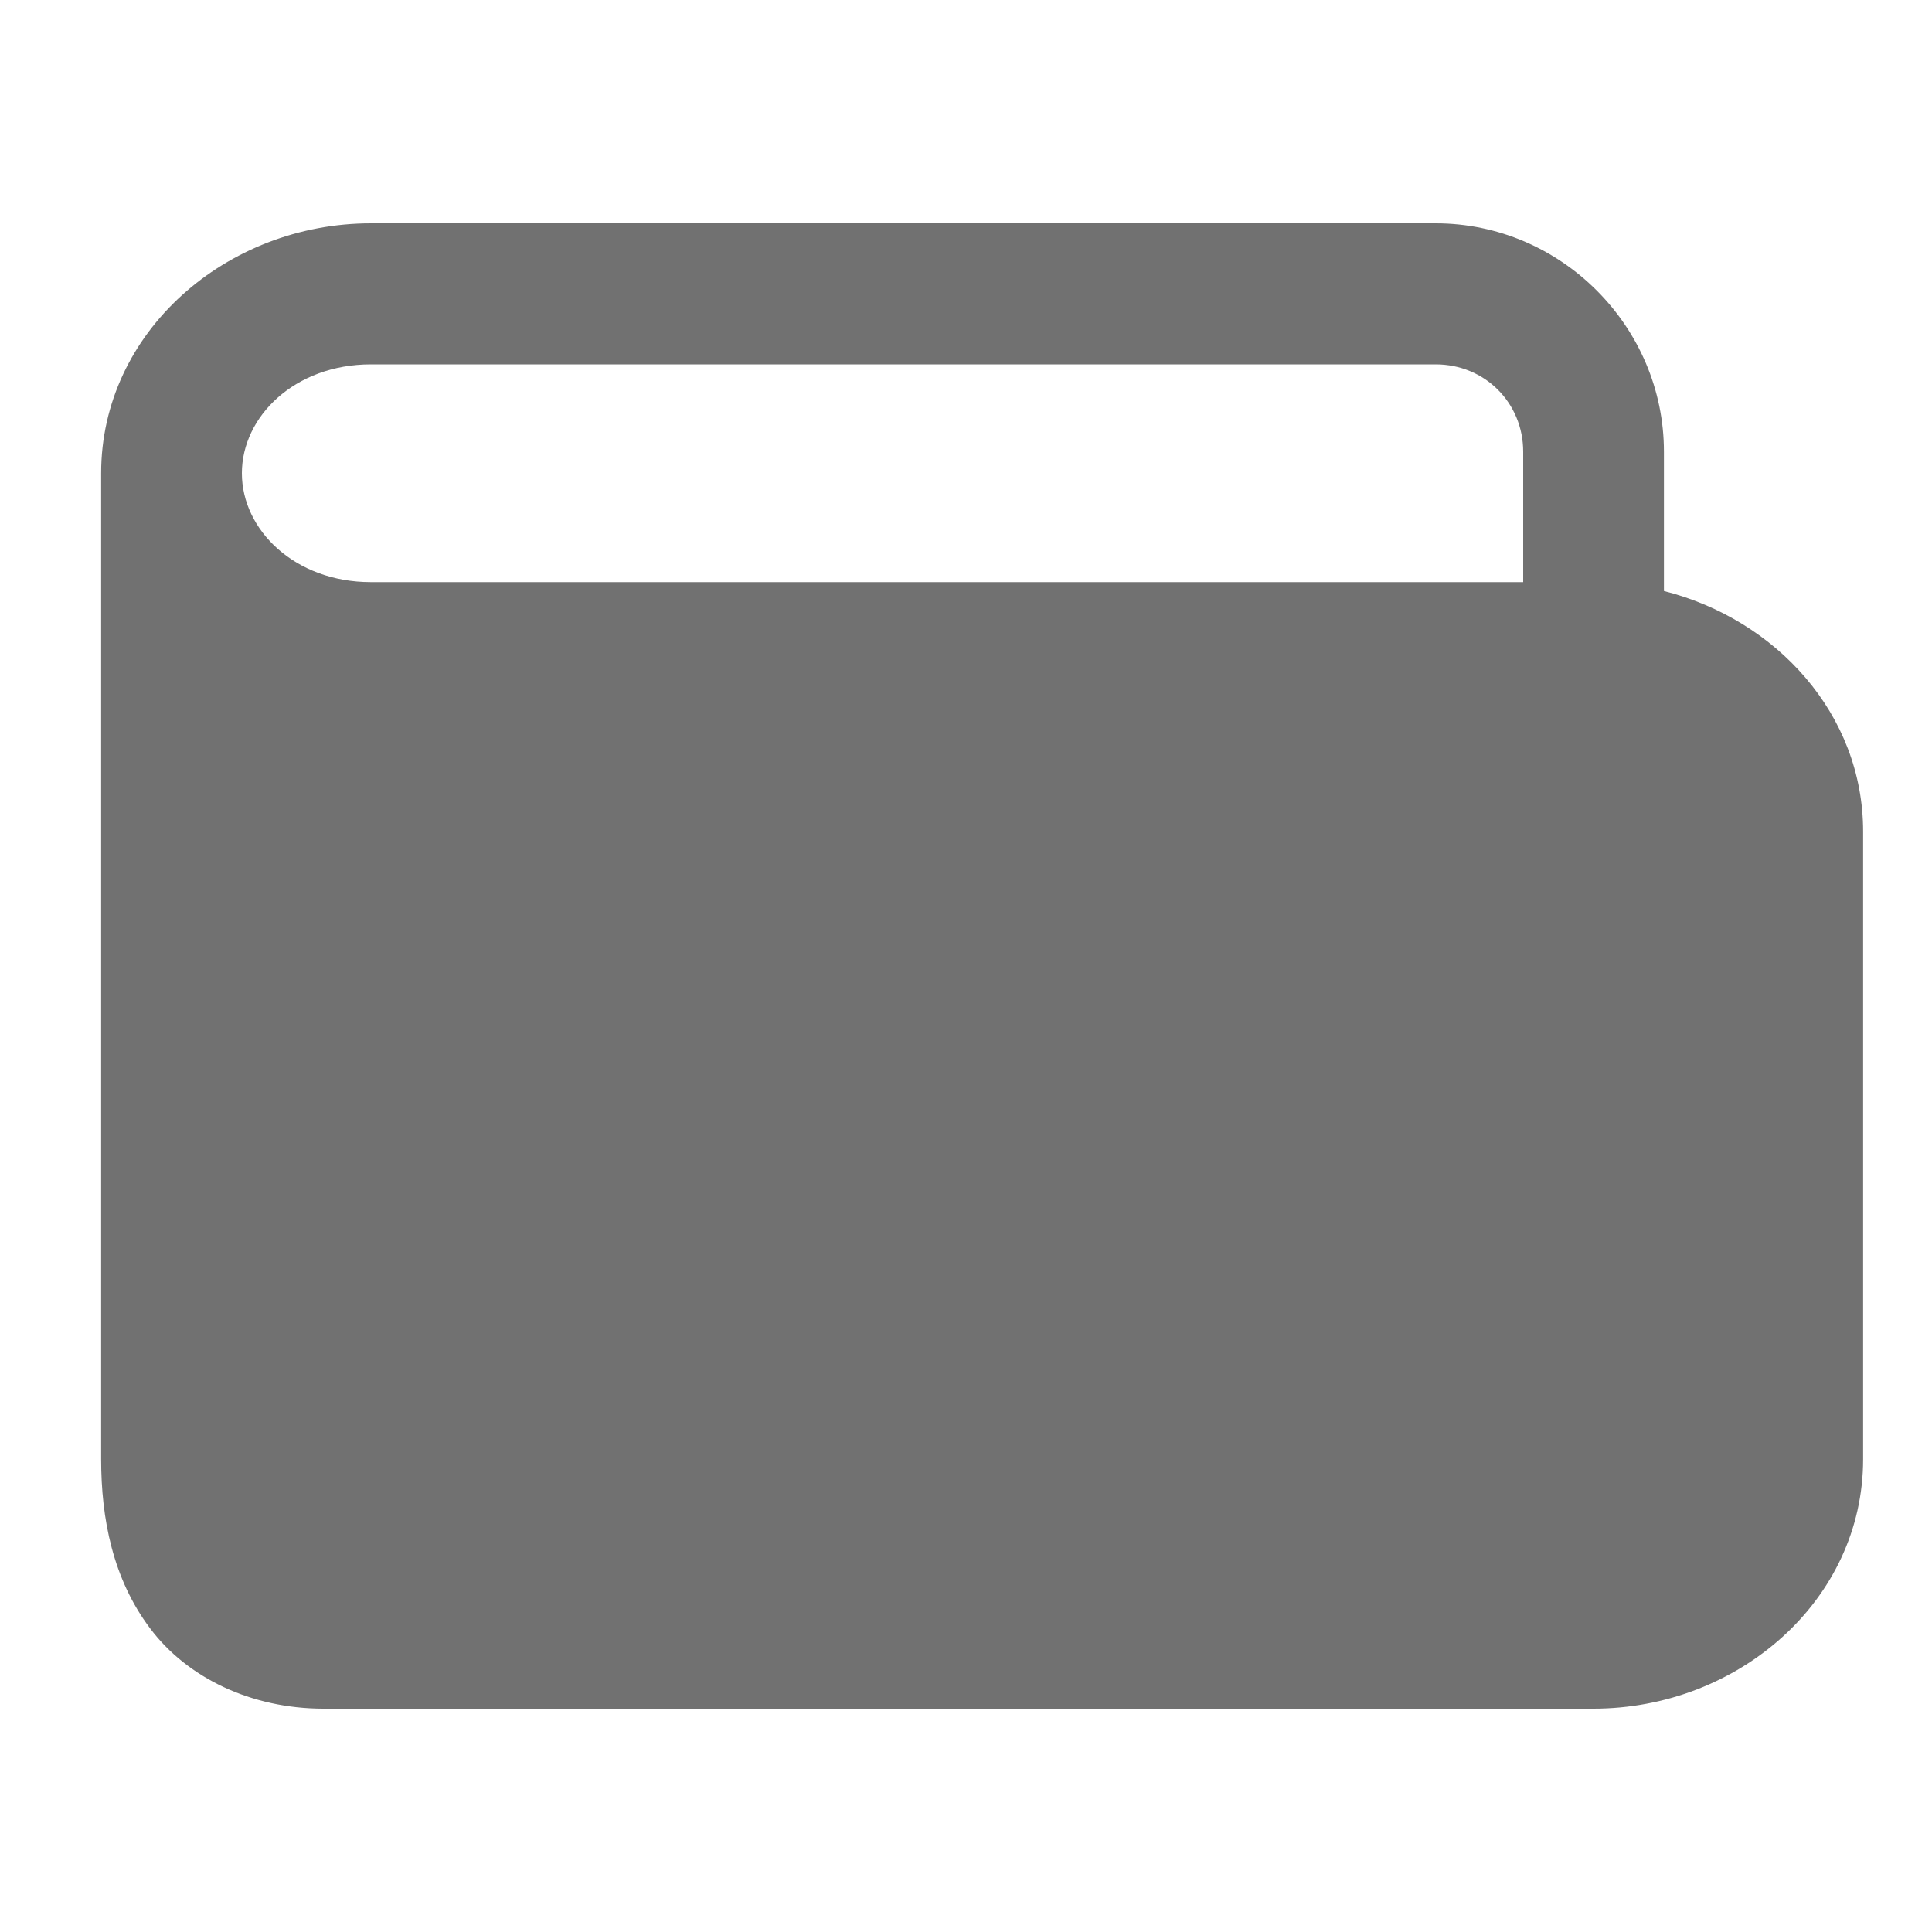 <svg width="20" height="20" viewBox="0 0 20 20" fill="none" xmlns="http://www.w3.org/2000/svg">
<g clip-path="url(#clip0_287_3311)">
<path d="M17.225 6.118V4.676C17.225 3.38 16.159 2.312 14.863 2.312H3.839C2.345 2.312 1.047 3.436 1.047 4.899V4.901V15.105C1.047 15.722 1.168 16.344 1.554 16.857C1.938 17.369 2.602 17.688 3.349 17.688H16.495C17.991 17.688 19.287 16.569 19.287 15.105V8.608C19.287 7.391 18.386 6.412 17.225 6.118ZM15.768 6.026H3.839C3.053 6.026 2.504 5.486 2.504 4.899C2.504 4.311 3.053 3.772 3.839 3.772H14.863C15.37 3.772 15.768 4.169 15.768 4.676V6.026Z" fill="#717171"/>
</g>
<defs>
<clipPath id="clip0_287_3311">
<rect width="19.2" height="19.2" fill="white" transform="translate(0.566 0.4)"/>
</clipPath>
</defs>
</svg>
